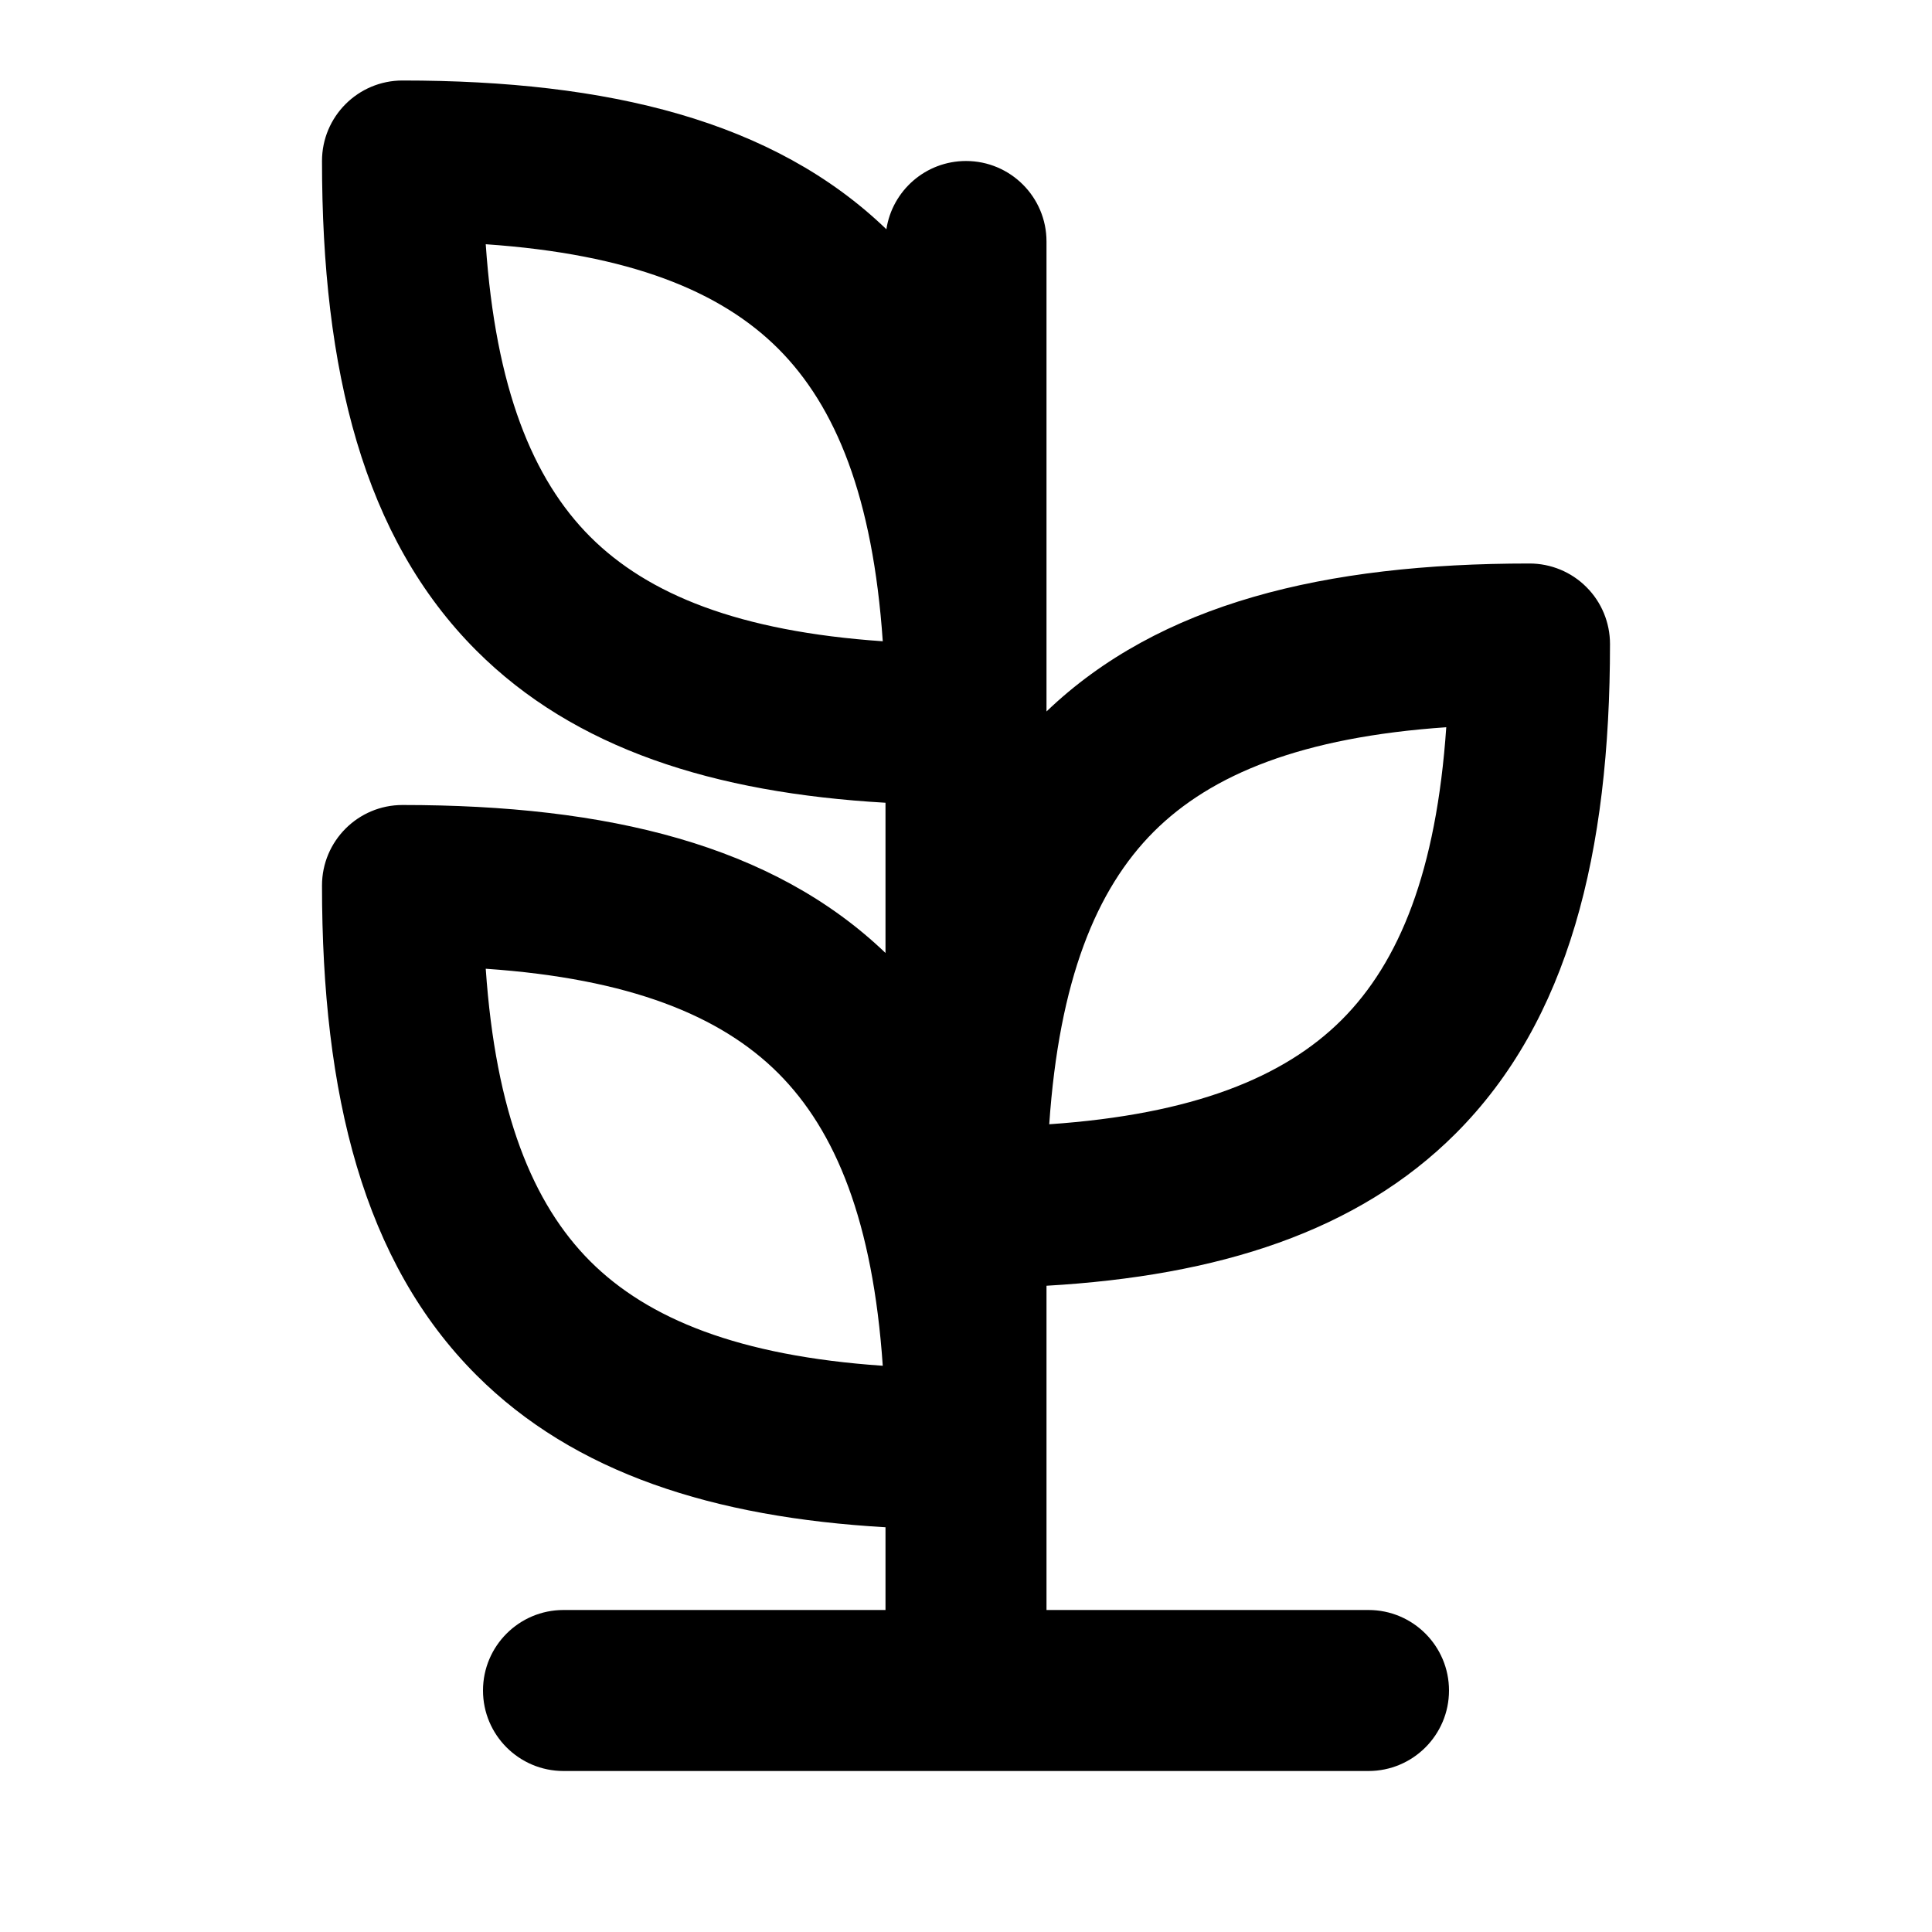 <svg width="24" height="24" viewBox="0 0 24 24" fill="none" xmlns="http://www.w3.org/2000/svg">
<path fill-rule="evenodd" clip-rule="evenodd" d="M5 1C4.448 1 4 1.448 4 2C4 4.599 4.514 6.678 5.918 8.082C7.137 9.301 8.865 9.849 11 9.972V11.838C9.597 10.494 7.548 10 5 10C4.448 10 4 10.448 4 11C4 13.599 4.514 15.678 5.918 17.082C7.137 18.301 8.865 18.849 11 18.972L11 20H7C6.448 20 6 20.448 6 21C6 21.552 6.448 22 7 22H12H17C17.552 22 18 21.552 18 21C18 20.448 17.552 20 17 20H13L13 18L13 15.972C15.135 15.849 16.863 15.301 18.082 14.082C19.486 12.678 20 10.599 20 8C20 7.735 19.895 7.48 19.707 7.293C19.52 7.105 19.265 7 19 7C16.452 7 14.403 7.494 13 8.838L13 3C13 2.448 12.552 2 12 2C11.499 2 11.084 2.368 11.011 2.848C9.608 1.497 7.555 1 5 1ZM7.332 6.668C6.616 5.951 6.157 4.822 6.034 3.034C7.822 3.157 8.951 3.616 9.668 4.332C10.384 5.049 10.843 6.178 10.966 7.966C9.178 7.843 8.049 7.384 7.332 6.668ZM13.034 13.966C14.822 13.843 15.951 13.384 16.668 12.668C17.384 11.951 17.843 10.822 17.966 9.034C16.178 9.157 15.049 9.616 14.332 10.332C13.616 11.049 13.157 12.178 13.034 13.966ZM6.034 12.034C6.157 13.822 6.616 14.951 7.332 15.668C8.049 16.384 9.178 16.843 10.966 16.966C10.843 15.178 10.384 14.049 9.668 13.332C8.951 12.616 7.822 12.157 6.034 12.034Z" fill="currentColor"/>
</svg>
